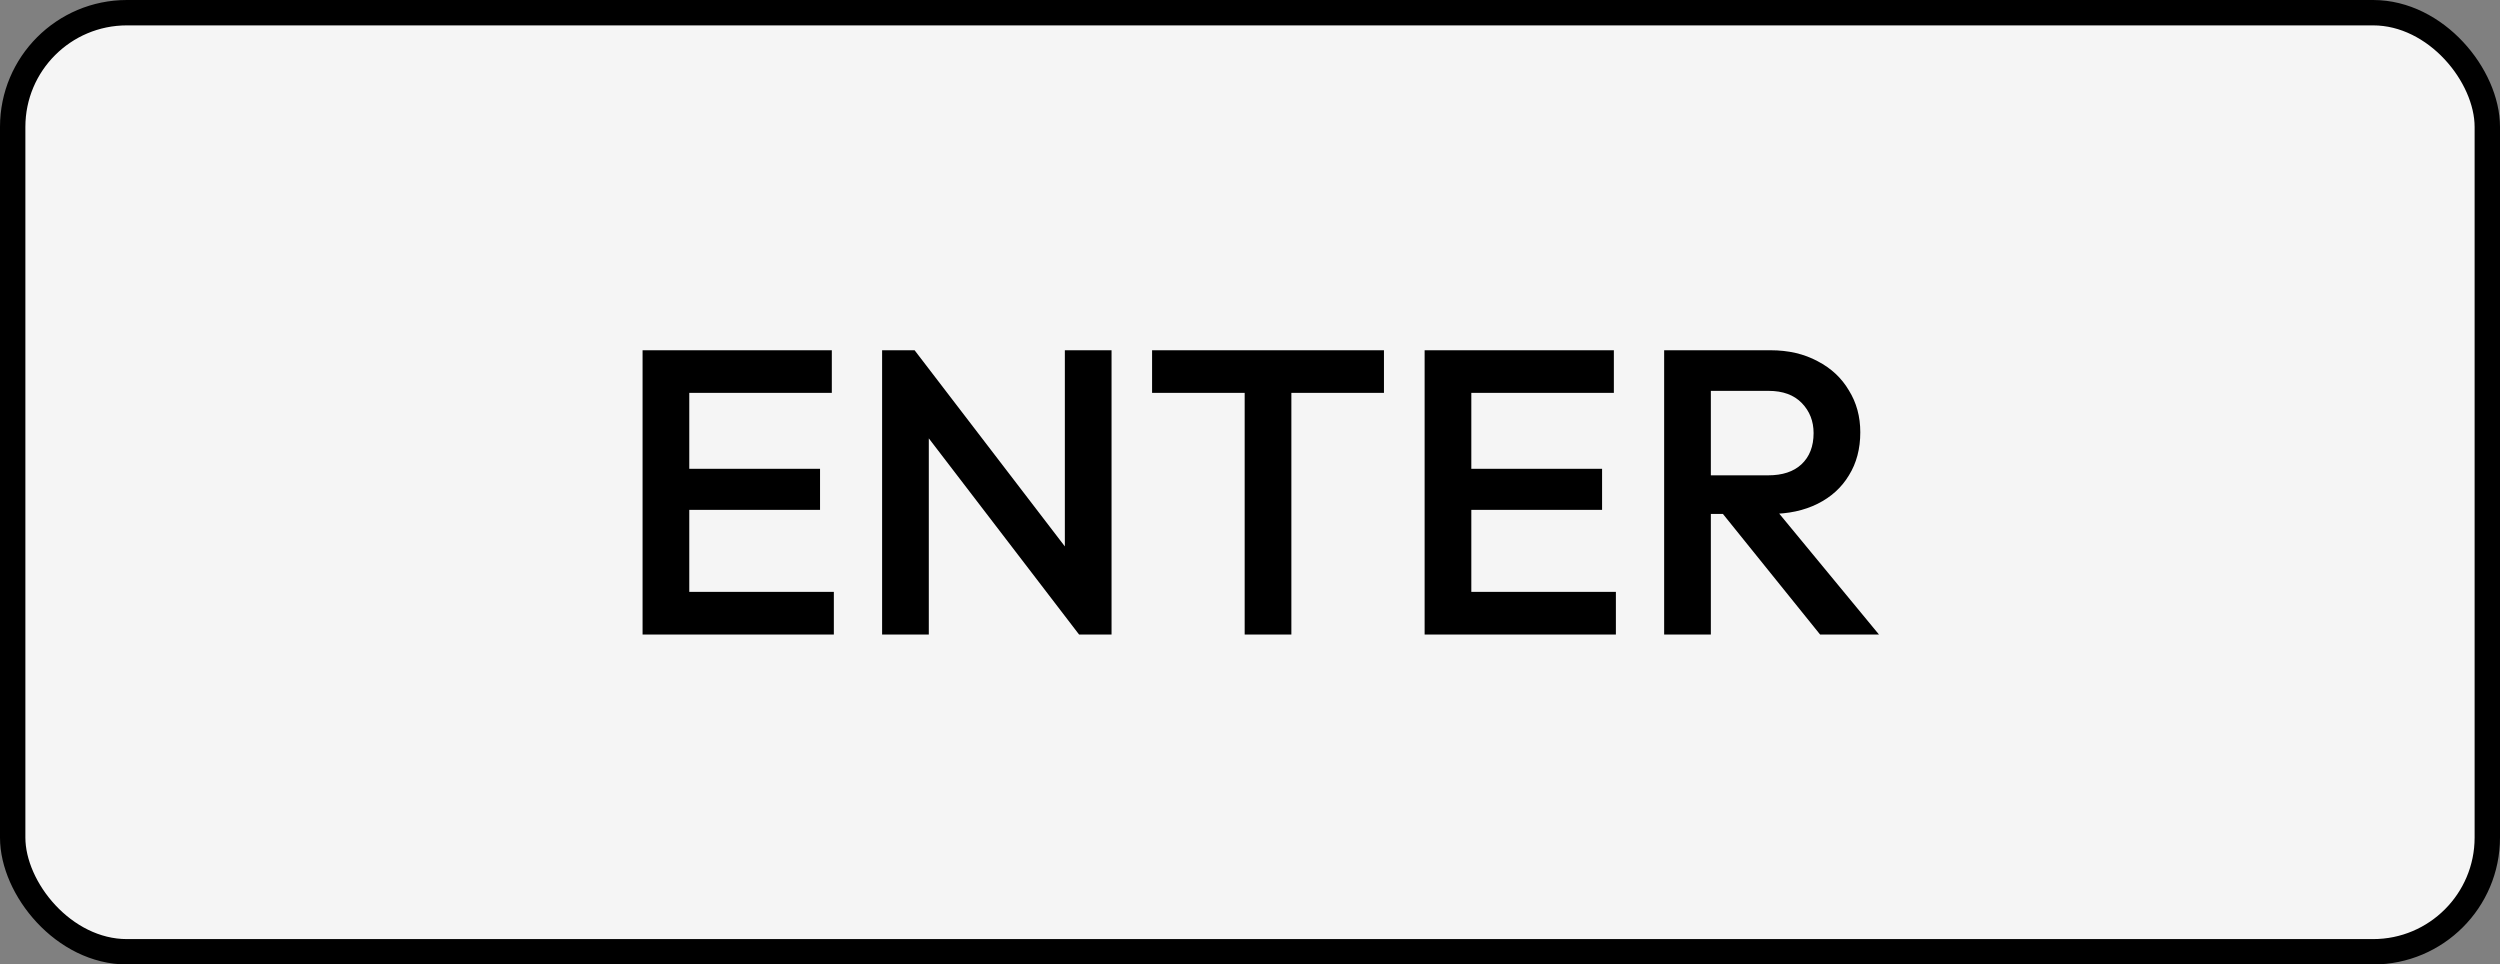 <svg width="197" height="76" viewBox="0 0 197 76" fill="none" xmlns="http://www.w3.org/2000/svg">
<rect x="0" y="0" width="197" height="76" fill="#808080" stroke="none"/>
<rect x="1" y="1" width="195" height="74" rx="9" fill="#F5F5F5"/>
<rect x="1" y="1" width="195" height="74" rx="9" stroke="black" stroke-width="2"/>
<path d="M50.635 50V27.6H54.315V50H50.635ZM53.163 50V46.64H65.707V50H53.163ZM53.163 40.176V36.944H64.619V40.176H53.163ZM53.163 30.96V27.6H65.547V30.96H53.163ZM69.51 50V27.6H72.07L73.19 31.824V50H69.51ZM85.03 50L71.622 32.496L72.07 27.6L85.478 45.104L85.03 50ZM85.03 50L83.91 46.064V27.6H87.59V50H85.03ZM98.08 50V28.24H101.76V50H98.08ZM90.784 30.96V27.6H109.056V30.96H90.784ZM112.26 50V27.6H115.94V50H112.26ZM114.788 50V46.64H127.332V50H114.788ZM114.788 40.176V36.944H126.244V40.176H114.788ZM114.788 30.96V27.6H127.172V30.96H114.788ZM133.663 40.496V37.456H139.327C140.458 37.456 141.332 37.168 141.951 36.592C142.591 35.995 142.911 35.173 142.911 34.128C142.911 33.189 142.602 32.4 141.983 31.76C141.364 31.12 140.49 30.8 139.359 30.8H133.663V27.6H139.519C140.927 27.6 142.164 27.888 143.231 28.464C144.298 29.019 145.119 29.787 145.695 30.768C146.292 31.728 146.591 32.827 146.591 34.064C146.591 35.365 146.292 36.496 145.695 37.456C145.119 38.416 144.298 39.163 143.231 39.696C142.164 40.229 140.927 40.496 139.519 40.496H133.663ZM131.135 50V27.6H134.815V50H131.135ZM143.423 50L135.583 40.272L139.007 39.024L148.063 50H143.423Z" fill="black"/>
</svg>
